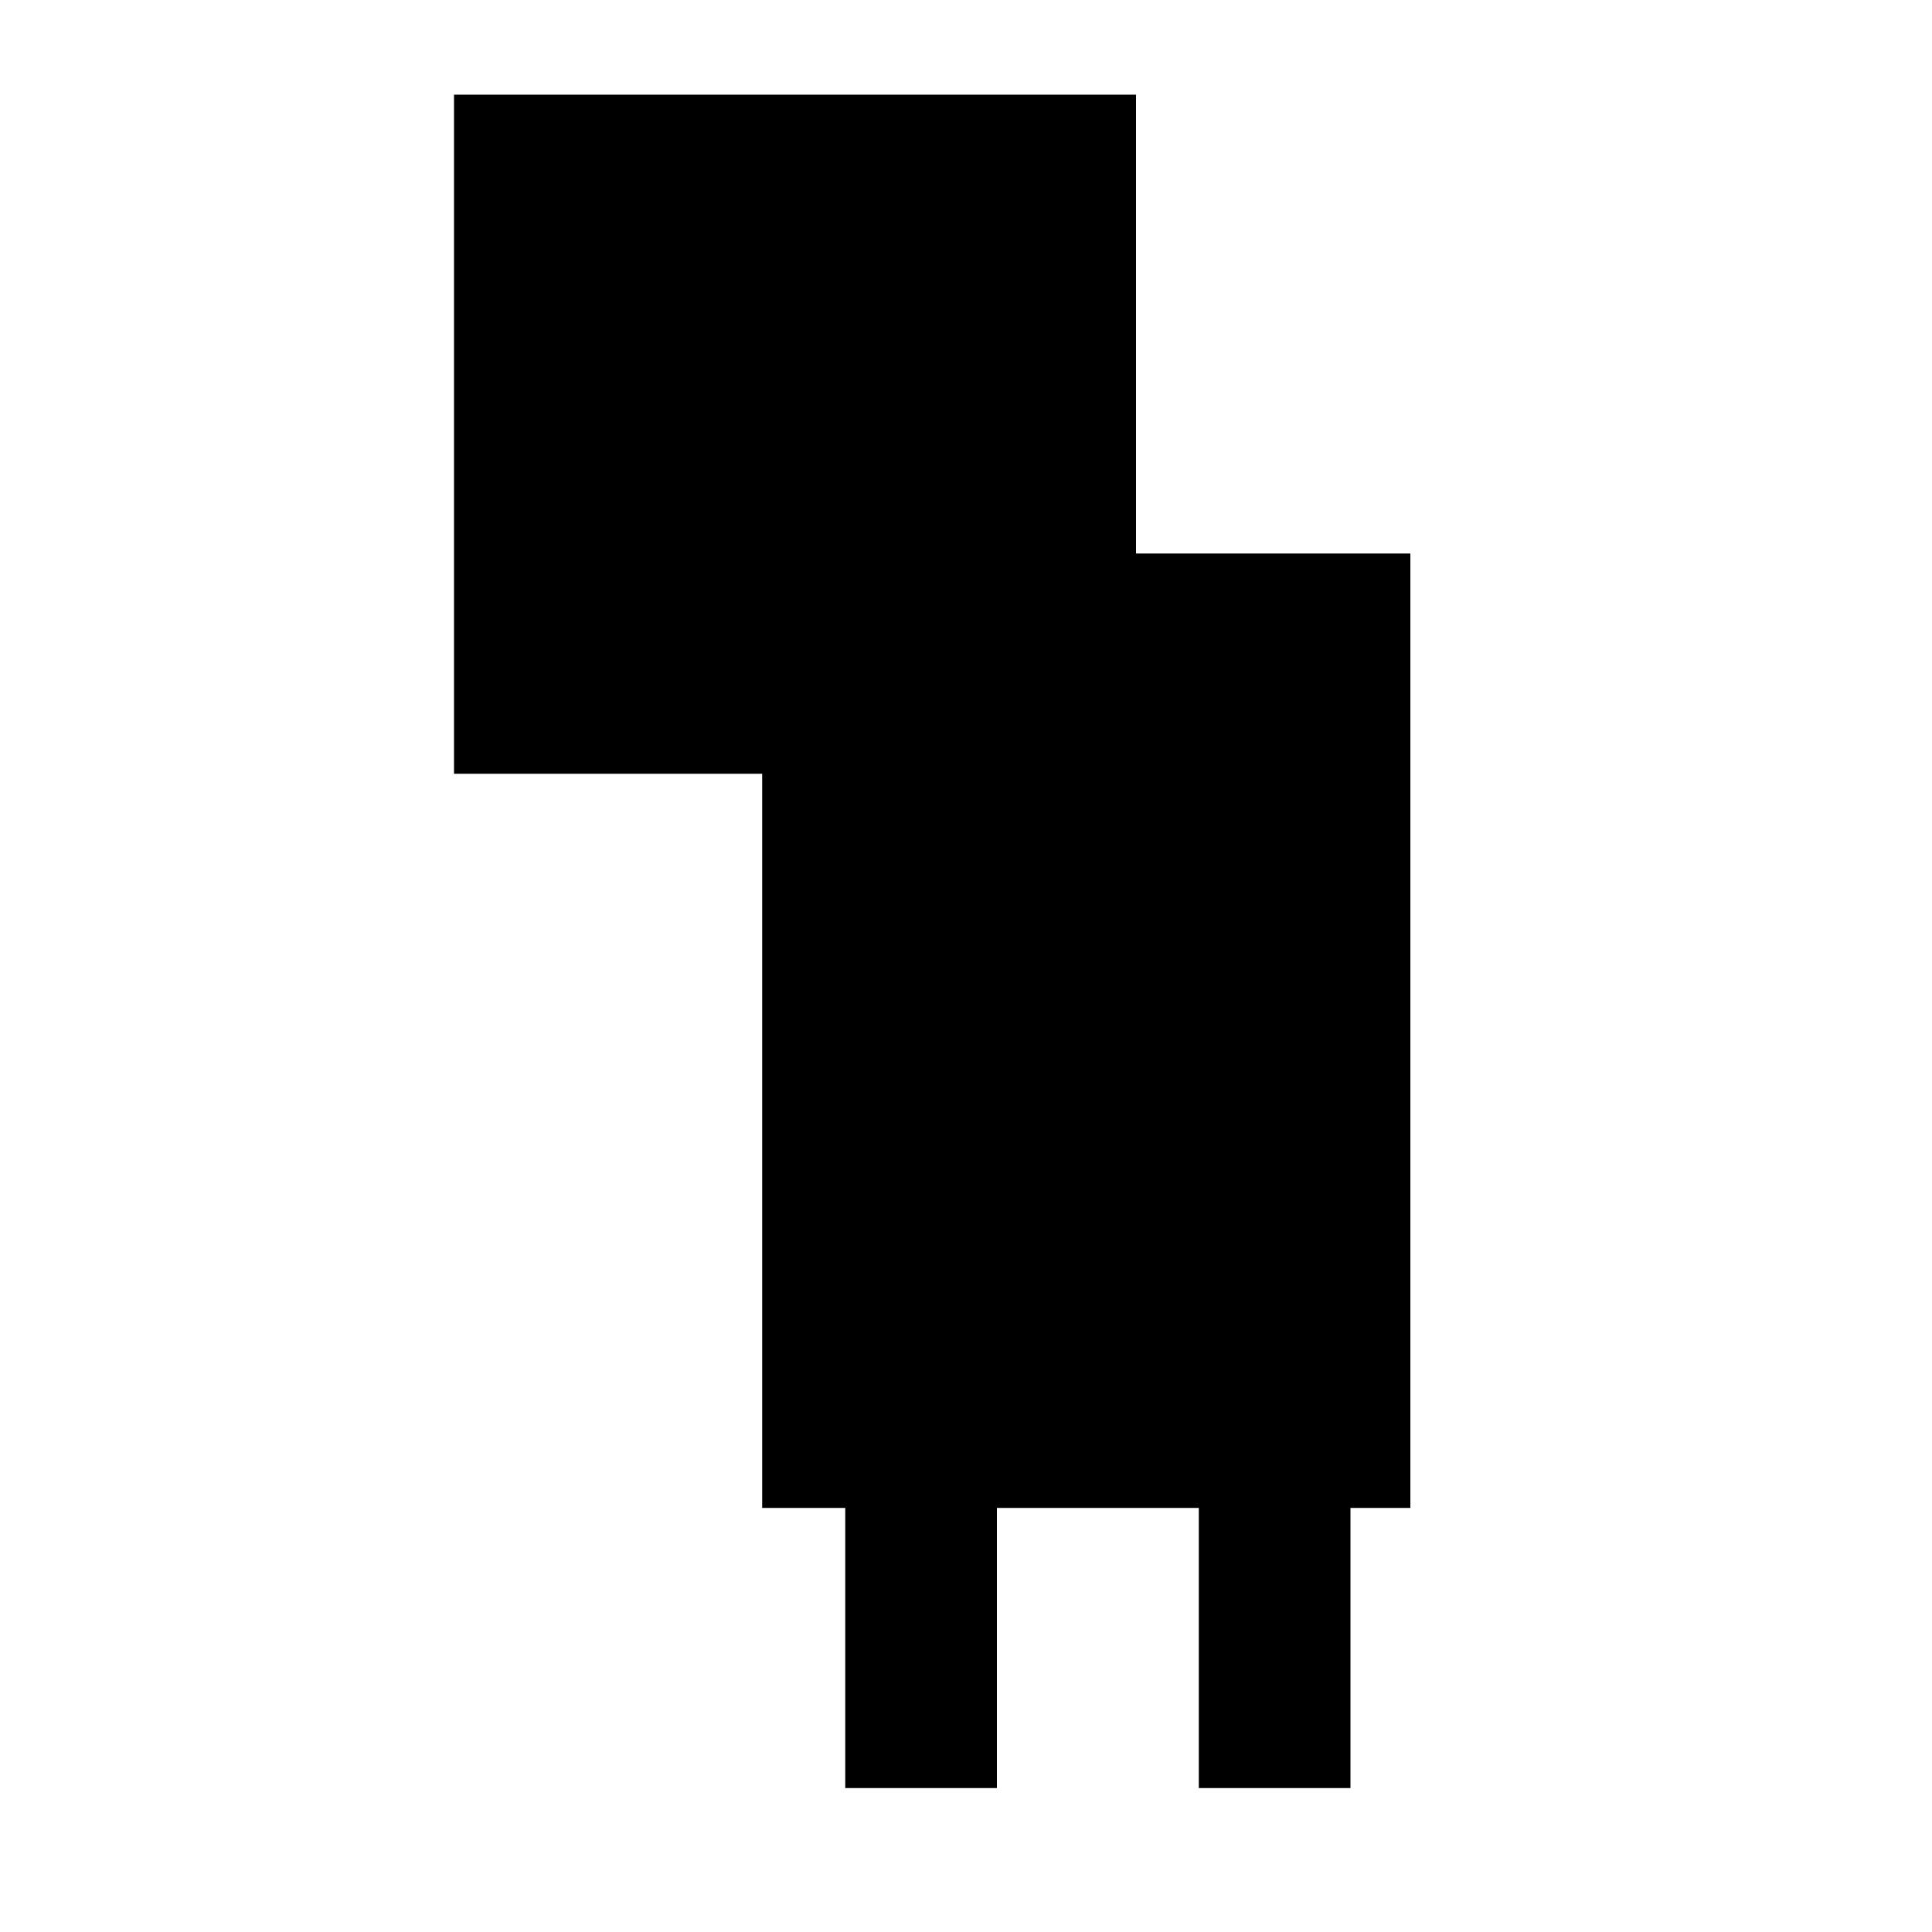 <?xml version="1.0" encoding="utf-8"?>
<!-- Generator: Adobe Illustrator 19.2.1, SVG Export Plug-In . SVG Version: 6.00 Build 0)  -->
<svg version="1.1" id="Layer_1" xmlns="http://www.w3.org/2000/svg" xmlns:xlink="http://www.w3.org/1999/xlink" x="0px" y="0px"
	 viewBox="0 0 200 200" style="enable-background:new 0 0 200 200;" xml:space="preserve">
<rect x="47" y="9.8" width="70.6" height="70.3"/>
<rect x="124.1" y="135.6" width="15.7" height="49.5"/>
<rect x="87.5" y="135.6" width="15.7" height="49.5"/>
<rect x="78.9" y="57.3" width="67.1" height="98.8"/>
</svg>
